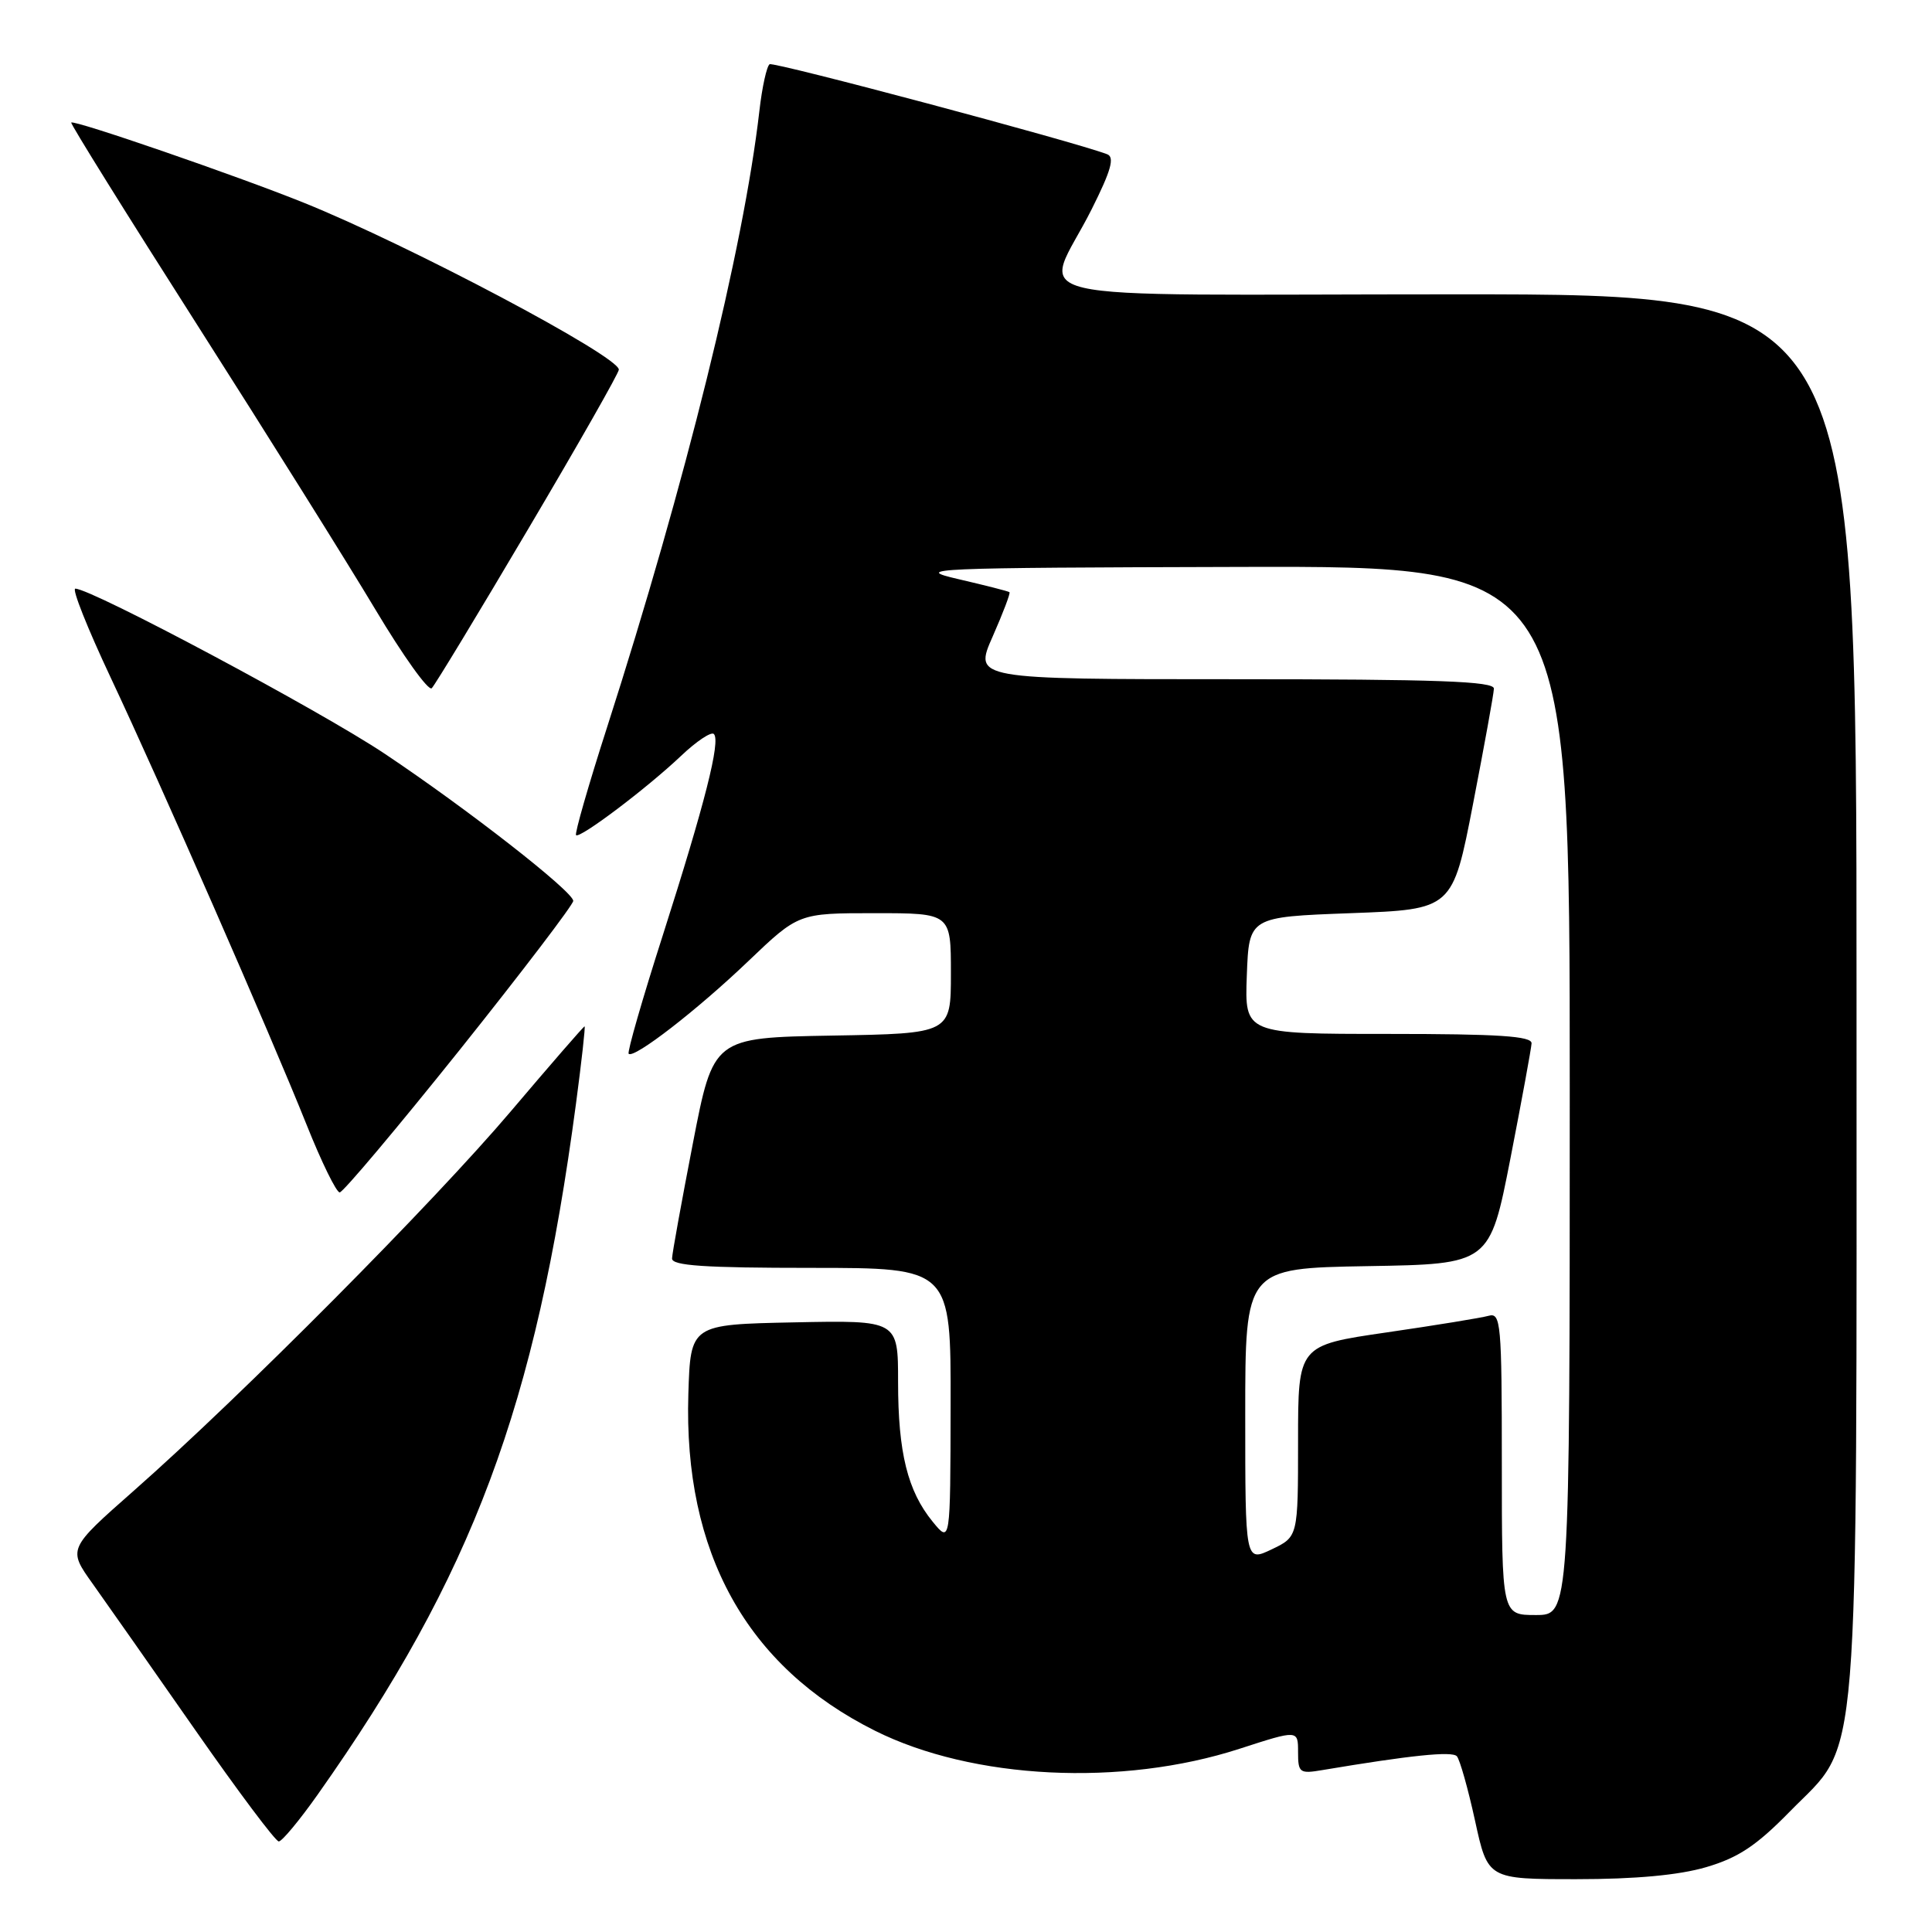 <?xml version="1.0" encoding="UTF-8" standalone="no"?>
<!DOCTYPE svg PUBLIC "-//W3C//DTD SVG 1.1//EN" "http://www.w3.org/Graphics/SVG/1.1/DTD/svg11.dtd" >
<svg xmlns="http://www.w3.org/2000/svg" xmlns:xlink="http://www.w3.org/1999/xlink" version="1.1" viewBox="0 0 256 256">
 <g >
 <path fill="currentColor"
d=" M 226.07 247.41 C 230.33 246.16 232.73 244.57 237.18 240.02 C 246.58 230.42 246.00 237.52 246.00 131.32 C 246.00 39.00 246.00 39.00 192.93 39.00 C 132.10 39.00 138.28 40.44 144.65 27.73 C 147.22 22.61 147.72 20.83 146.71 20.44 C 142.36 18.77 102.55 8.16 101.98 8.51 C 101.60 8.75 100.98 11.54 100.62 14.72 C 98.53 32.89 90.84 63.98 80.43 96.40 C 77.97 104.04 76.13 110.46 76.33 110.66 C 76.82 111.16 85.70 104.46 90.23 100.17 C 92.28 98.22 94.25 96.91 94.59 97.26 C 95.51 98.18 93.41 106.45 87.84 123.88 C 85.13 132.33 83.09 139.42 83.30 139.63 C 83.99 140.33 92.40 133.82 99.15 127.36 C 105.81 121.00 105.81 121.00 115.90 121.00 C 126.00 121.00 126.00 121.00 126.00 128.97 C 126.00 136.95 126.00 136.95 110.26 137.22 C 94.52 137.50 94.52 137.50 91.81 151.50 C 90.32 159.20 89.07 166.06 89.05 166.75 C 89.01 167.71 93.34 168.00 107.50 168.00 C 126.00 168.00 126.00 168.00 125.96 186.25 C 125.93 204.50 125.93 204.50 123.59 201.64 C 120.26 197.57 119.00 192.47 119.00 183.11 C 119.00 174.94 119.00 174.94 105.25 175.22 C 91.50 175.50 91.50 175.50 91.21 184.71 C 90.56 205.72 98.92 220.82 115.92 229.32 C 128.87 235.80 148.64 236.78 164.25 231.72 C 172.00 229.21 172.00 229.21 172.00 232.15 C 172.00 234.91 172.20 235.06 175.25 234.54 C 186.87 232.59 192.40 232.01 193.04 232.71 C 193.43 233.14 194.52 236.99 195.45 241.25 C 197.14 249.00 197.14 249.00 208.89 249.00 C 216.69 249.00 222.46 248.47 226.07 247.41 Z  M 42.11 237.77 C 62.65 208.68 70.98 186.38 76.32 146.25 C 77.07 140.61 77.58 136.00 77.46 136.00 C 77.33 136.00 72.94 141.06 67.69 147.25 C 57.46 159.32 32.02 184.93 17.74 197.52 C 8.98 205.24 8.98 205.24 12.29 209.87 C 14.11 212.42 20.22 221.14 25.88 229.25 C 31.54 237.36 36.51 244.00 36.94 244.00 C 37.36 244.00 39.69 241.20 42.11 237.77 Z  M 60.91 139.12 C 69.21 128.73 75.98 119.84 75.96 119.37 C 75.90 118.10 61.94 107.20 51.00 99.89 C 42.48 94.19 12.13 78.00 9.98 78.00 C 9.50 78.00 11.61 83.29 14.65 89.75 C 21.39 104.08 35.72 136.79 40.62 149.02 C 42.59 153.96 44.57 158.00 45.01 158.00 C 45.45 158.00 52.60 149.50 60.91 139.12 Z  M 69.99 70.09 C 76.60 58.92 82.00 49.42 82.00 48.98 C 82.00 47.20 54.23 32.49 40.25 26.86 C 31.34 23.27 9.81 15.85 9.44 16.24 C 9.30 16.38 16.80 28.42 26.10 43.00 C 35.40 57.58 46.03 74.56 49.72 80.73 C 53.41 86.91 56.78 91.62 57.21 91.19 C 57.64 90.76 63.39 81.27 69.99 70.09 Z  M 199.00 193.93 C 199.00 175.30 198.87 173.90 197.25 174.35 C 196.29 174.62 190.21 175.61 183.75 176.55 C 172.00 178.26 172.00 178.26 172.00 190.94 C 172.00 203.63 172.00 203.63 168.50 205.30 C 165.00 206.97 165.00 206.97 165.00 187.51 C 165.00 168.05 165.00 168.05 181.20 167.77 C 197.40 167.50 197.40 167.50 200.14 153.50 C 201.64 145.80 202.90 138.94 202.94 138.25 C 202.99 137.29 198.56 137.00 183.96 137.00 C 164.92 137.00 164.92 137.00 165.21 129.25 C 165.50 121.50 165.50 121.50 178.99 121.00 C 192.48 120.50 192.48 120.50 195.19 106.50 C 196.68 98.80 197.93 91.94 197.95 91.25 C 197.99 90.27 190.46 90.00 163.51 90.00 C 129.03 90.00 129.03 90.00 131.53 84.35 C 132.90 81.24 133.91 78.59 133.76 78.47 C 133.62 78.34 130.57 77.57 127.00 76.74 C 120.86 75.32 122.95 75.23 164.25 75.12 C 208.00 75.00 208.00 75.00 208.00 144.50 C 208.00 214.00 208.00 214.00 203.50 214.00 C 199.00 214.00 199.00 214.00 199.00 193.93 Z "/>
</g>
</svg>